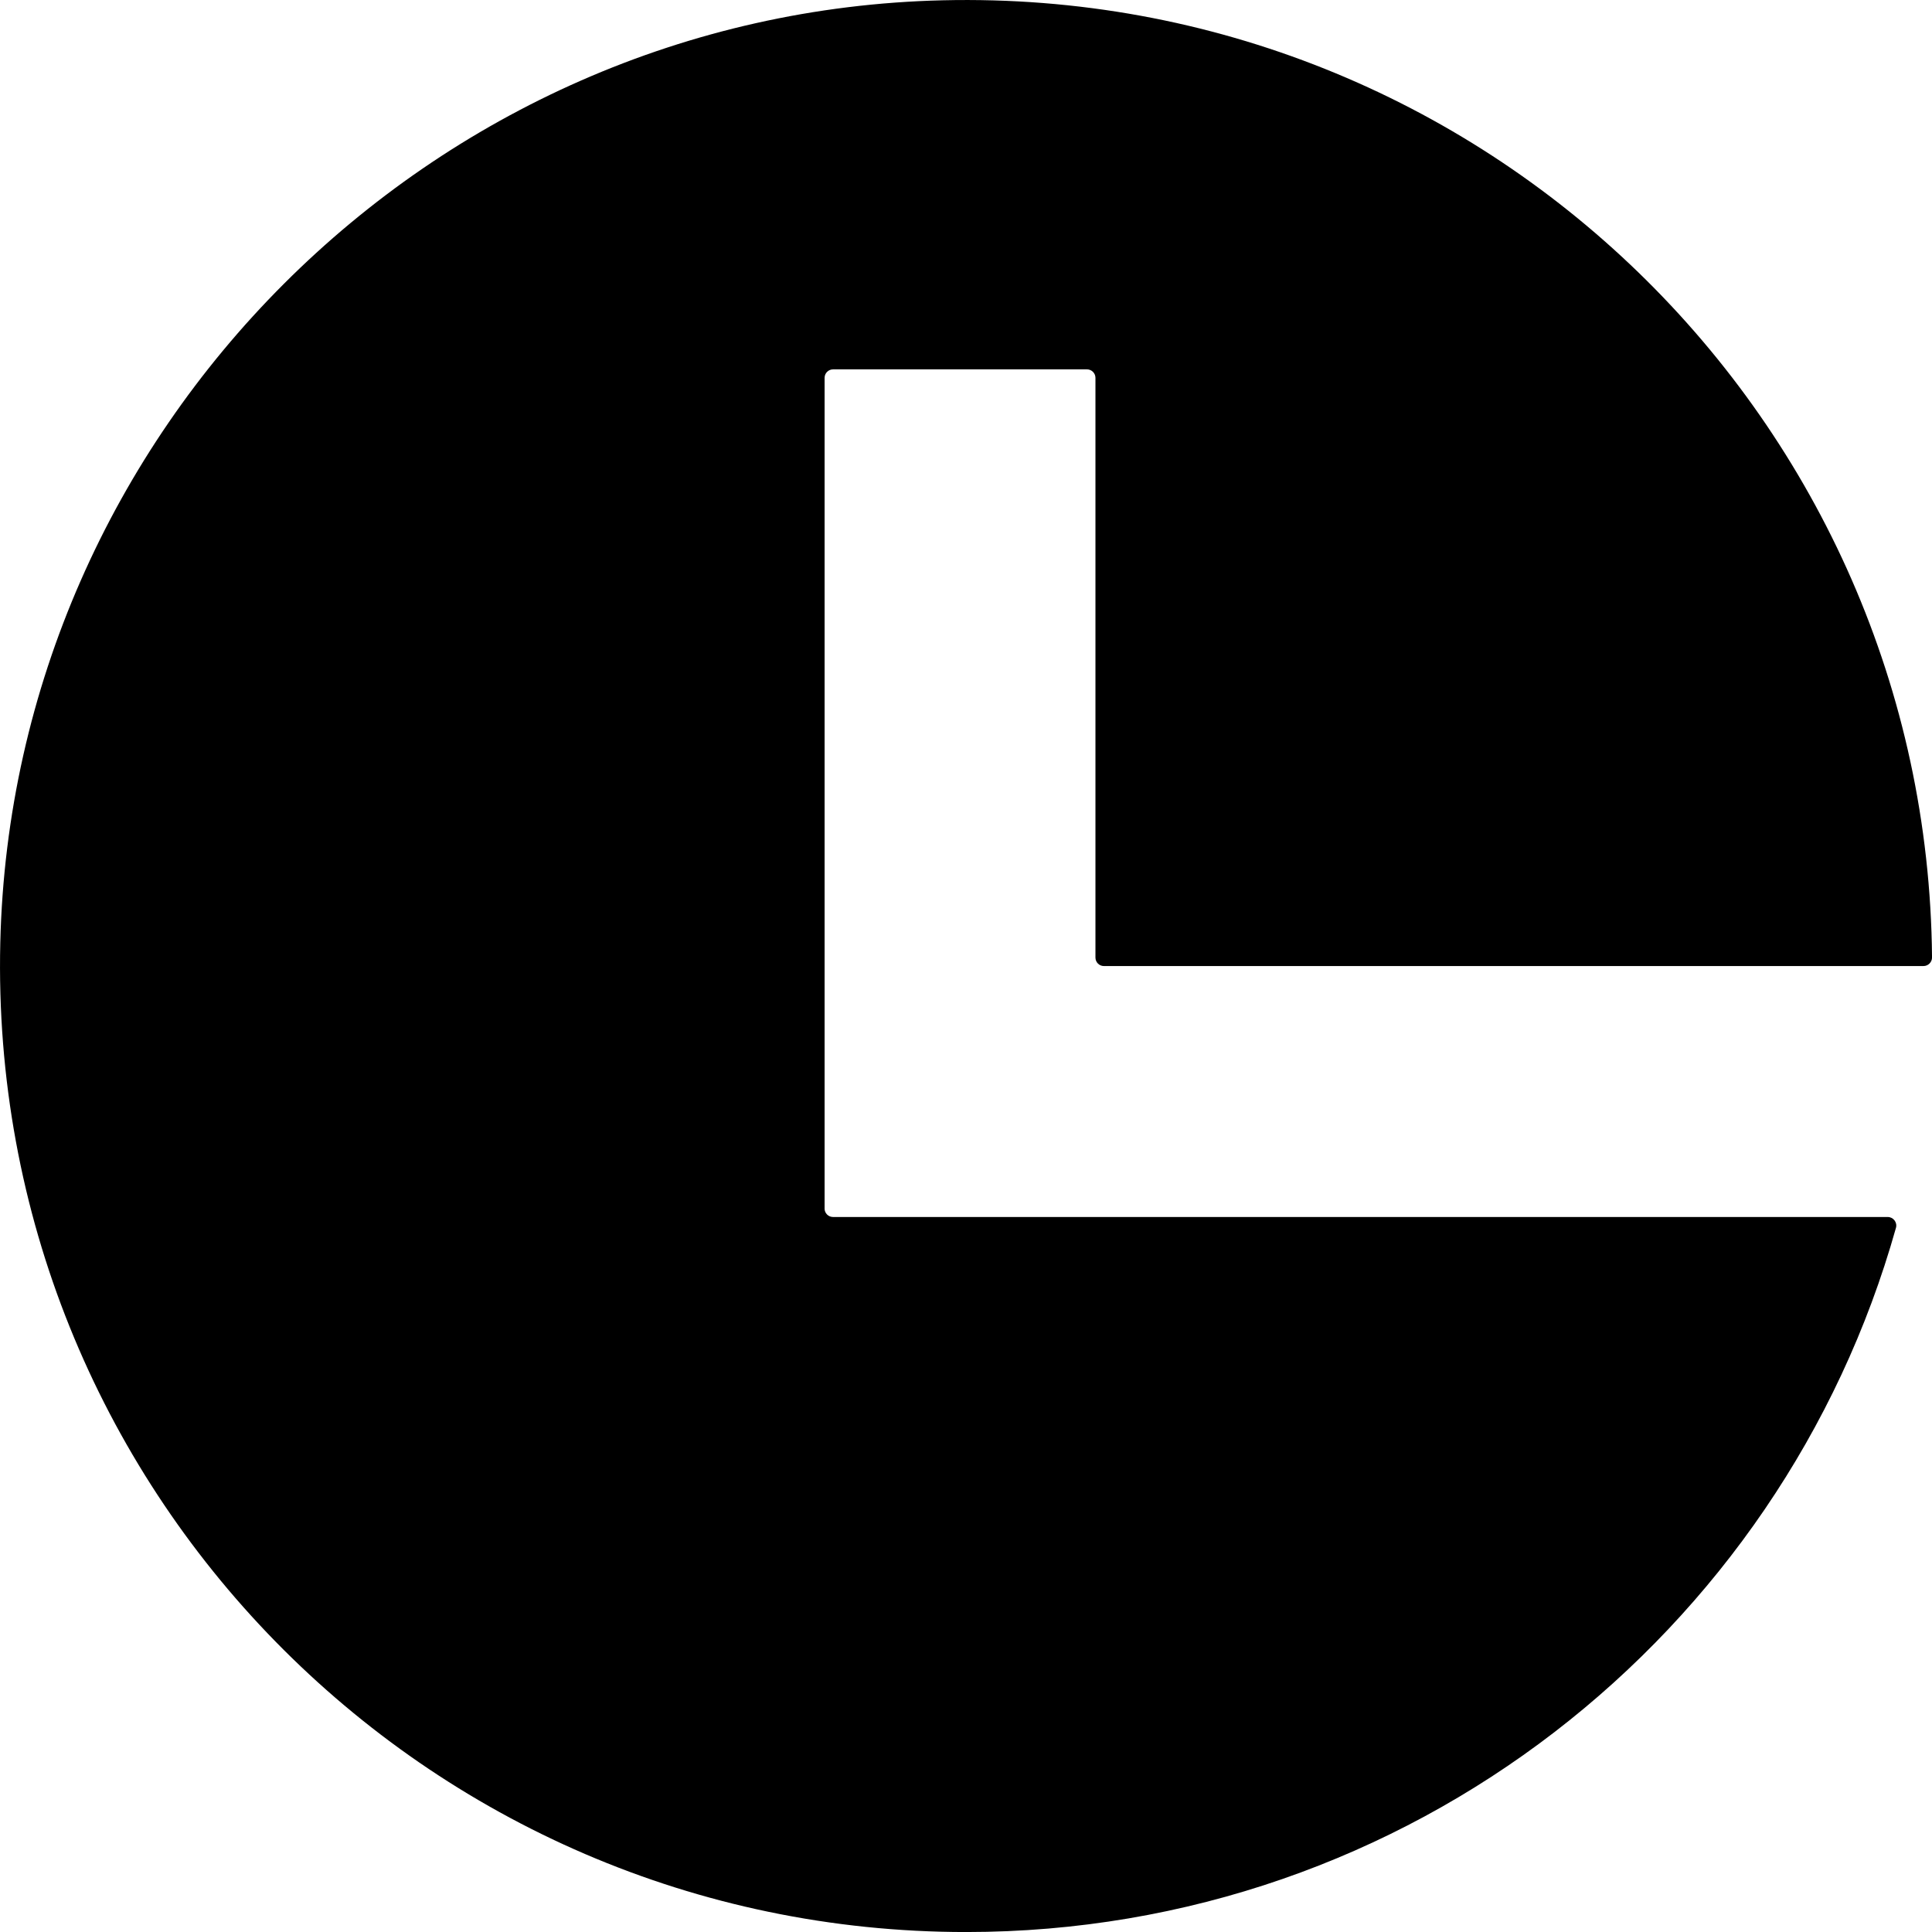 <svg data-name="Layer 1" xmlns="http://www.w3.org/2000/svg" viewBox="0 0 599.89 599.9"><path d="M256.04 375.26V117.32c0-1.45 1.18-2.63 2.63-2.63h78.84c1.45 0 2.63 1.18 2.63 2.63v180.01c0 1.45 1.18 2.63 2.63 2.63h254.47c1.47 0 2.67-1.21 2.66-2.67C598.43 130.45 460.79-3.87 292.72.09 133.6 3.83 3.83 133.6.09 292.72-3.89 461.68 131.89 599.9 299.96 599.9c137.48 0 253.3-92.51 288.74-218.66.47-1.68-.81-3.36-2.56-3.36H258.66c-1.45 0-2.63-1.18-2.63-2.63Z"></path></svg>
